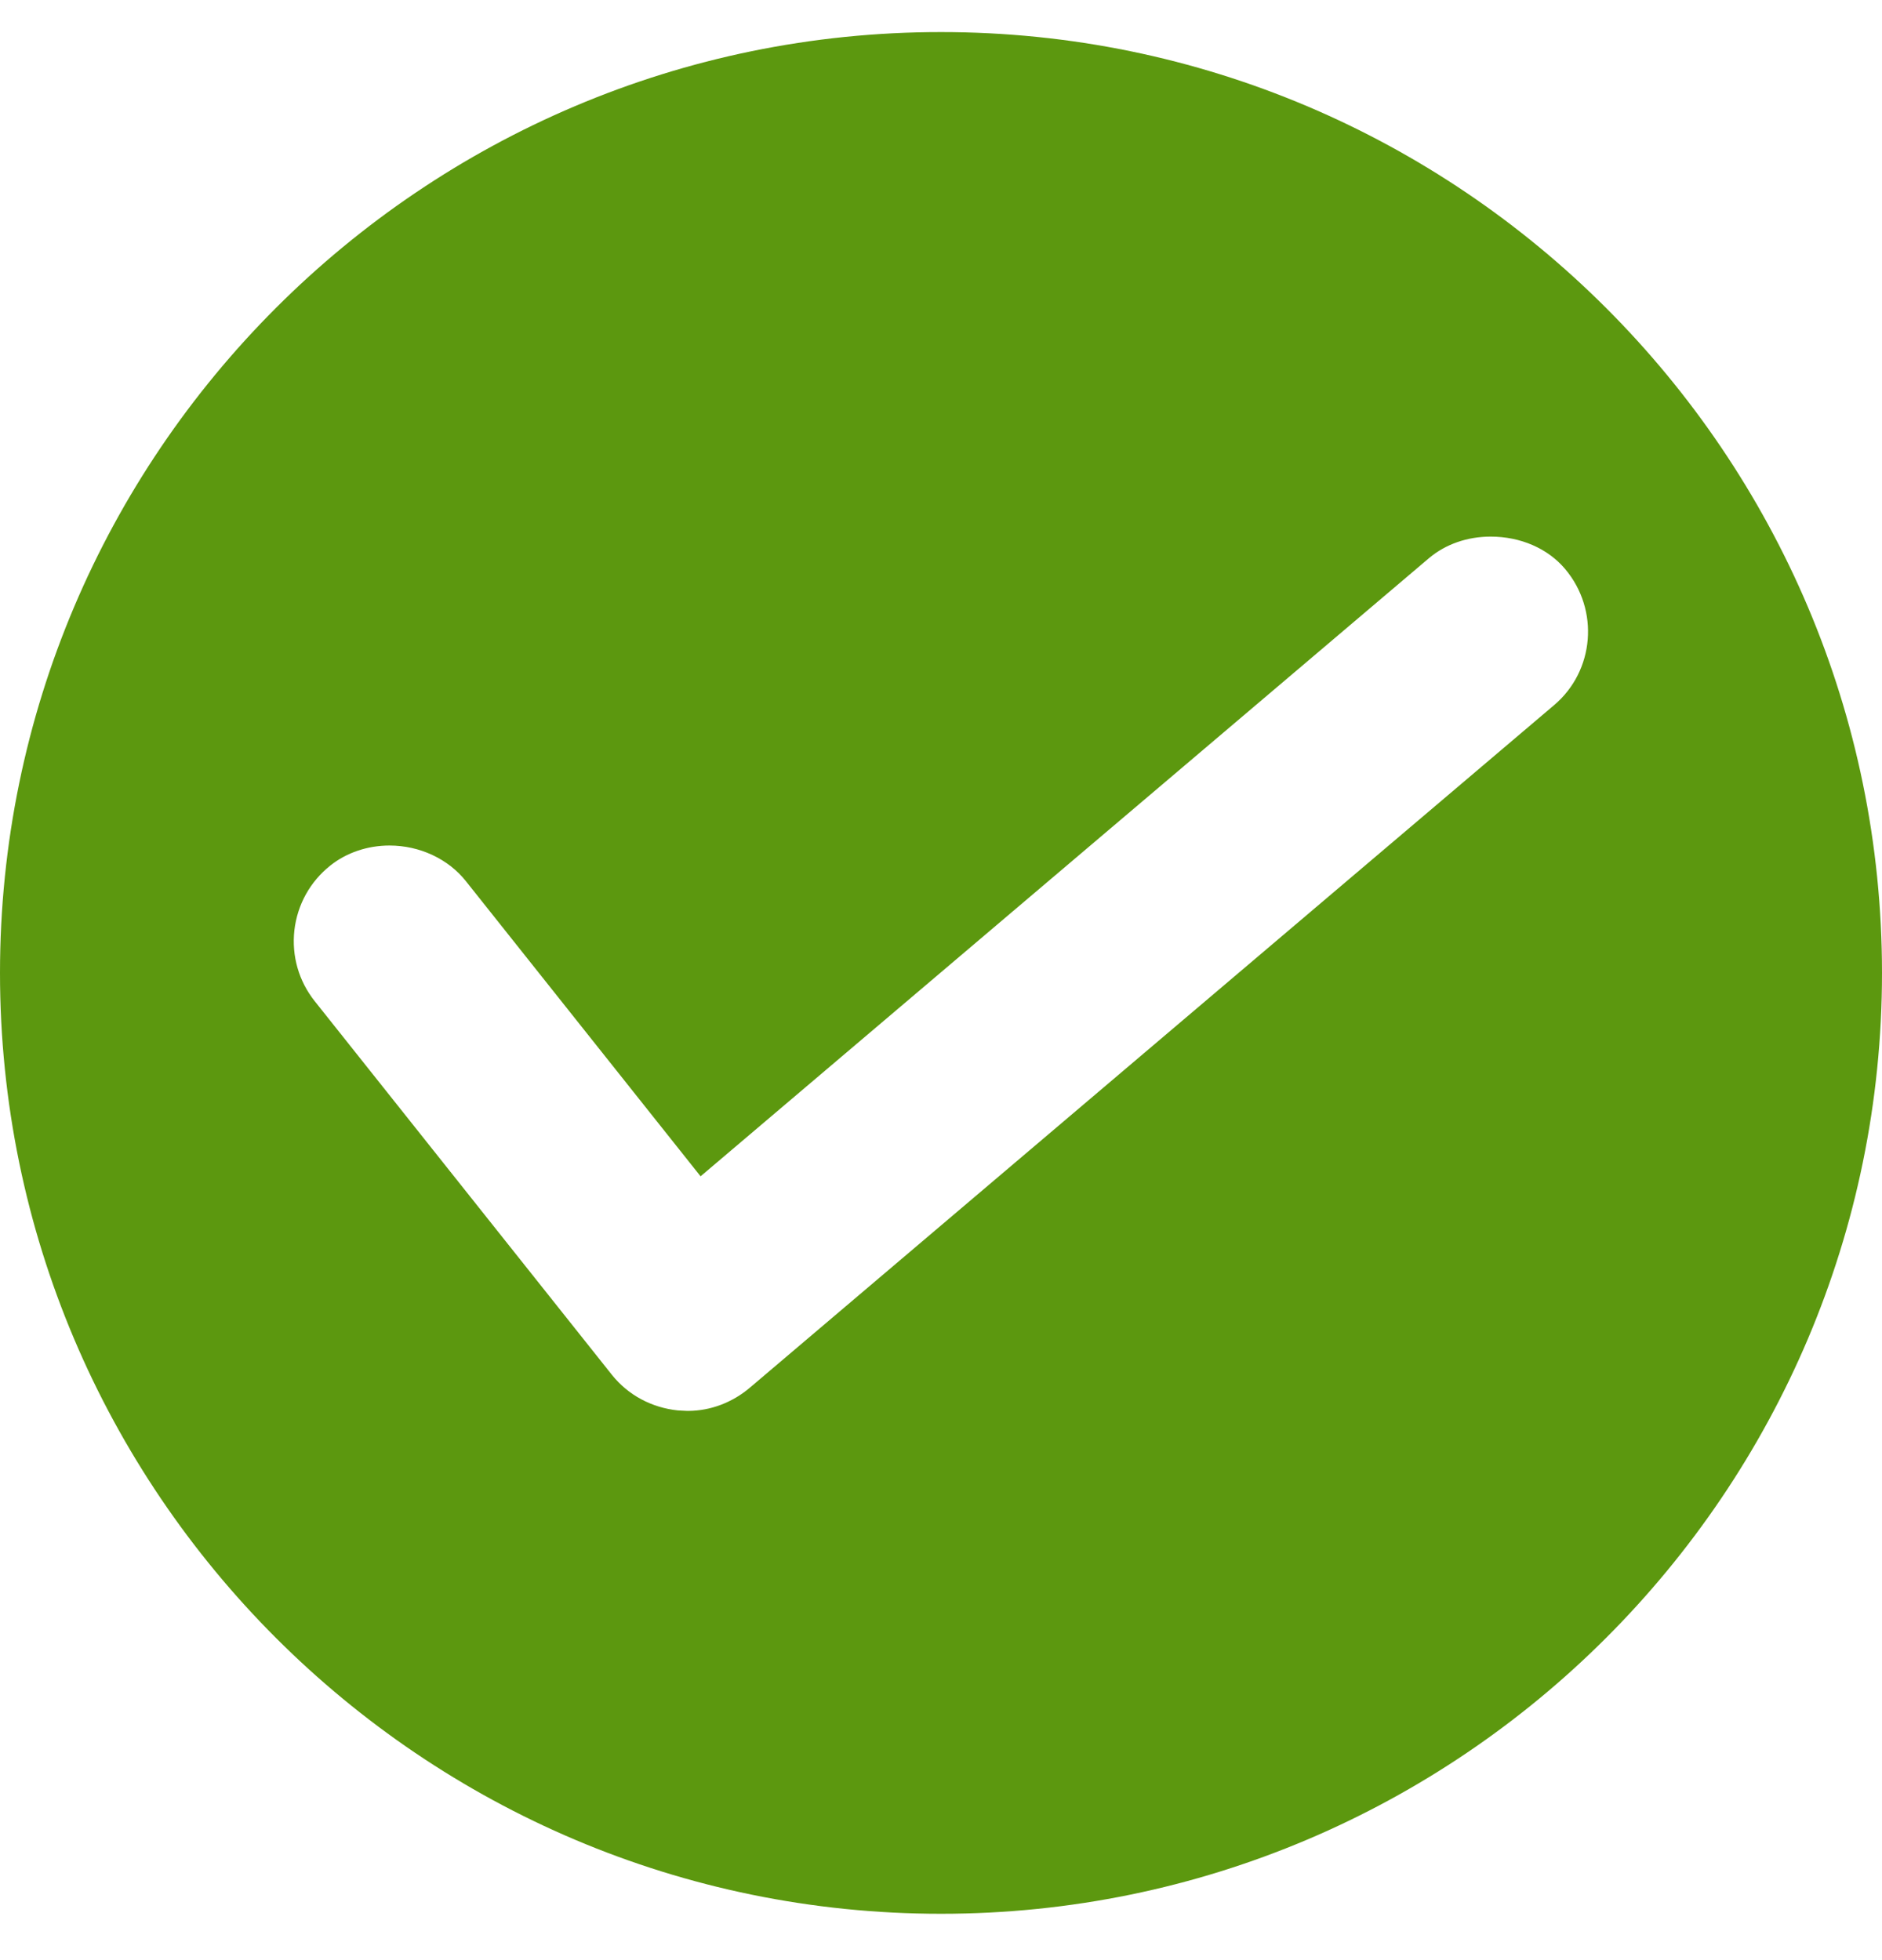 <svg width="24" height="25" viewBox="0 0 24 25" fill="none" xmlns="http://www.w3.org/2000/svg">
<path d="M12 0.409C5.383 0.409 0 5.792 0 12.409C0 19.026 5.383 24.409 12 24.409C18.617 24.409 24 19.026 24 12.409C24 5.792 18.617 0.409 12 0.409ZM19.819 8.993L9.56 17.701C9.336 17.89 9.06 17.993 8.78 17.995H8.762L8.645 17.989C8.31 17.954 8.011 17.794 7.804 17.536L4.014 12.77C3.81 12.514 3.718 12.193 3.754 11.866C3.792 11.538 3.954 11.245 4.213 11.039C4.417 10.876 4.686 10.784 4.967 10.784C5.352 10.784 5.718 10.955 5.944 11.242L8.934 15.003L18.225 7.117C18.436 6.94 18.713 6.844 19.009 6.844C19.39 6.844 19.737 6.994 19.959 7.257C20.399 7.779 20.334 8.557 19.819 8.993Z" fill="#5C980F"/>
</svg>
